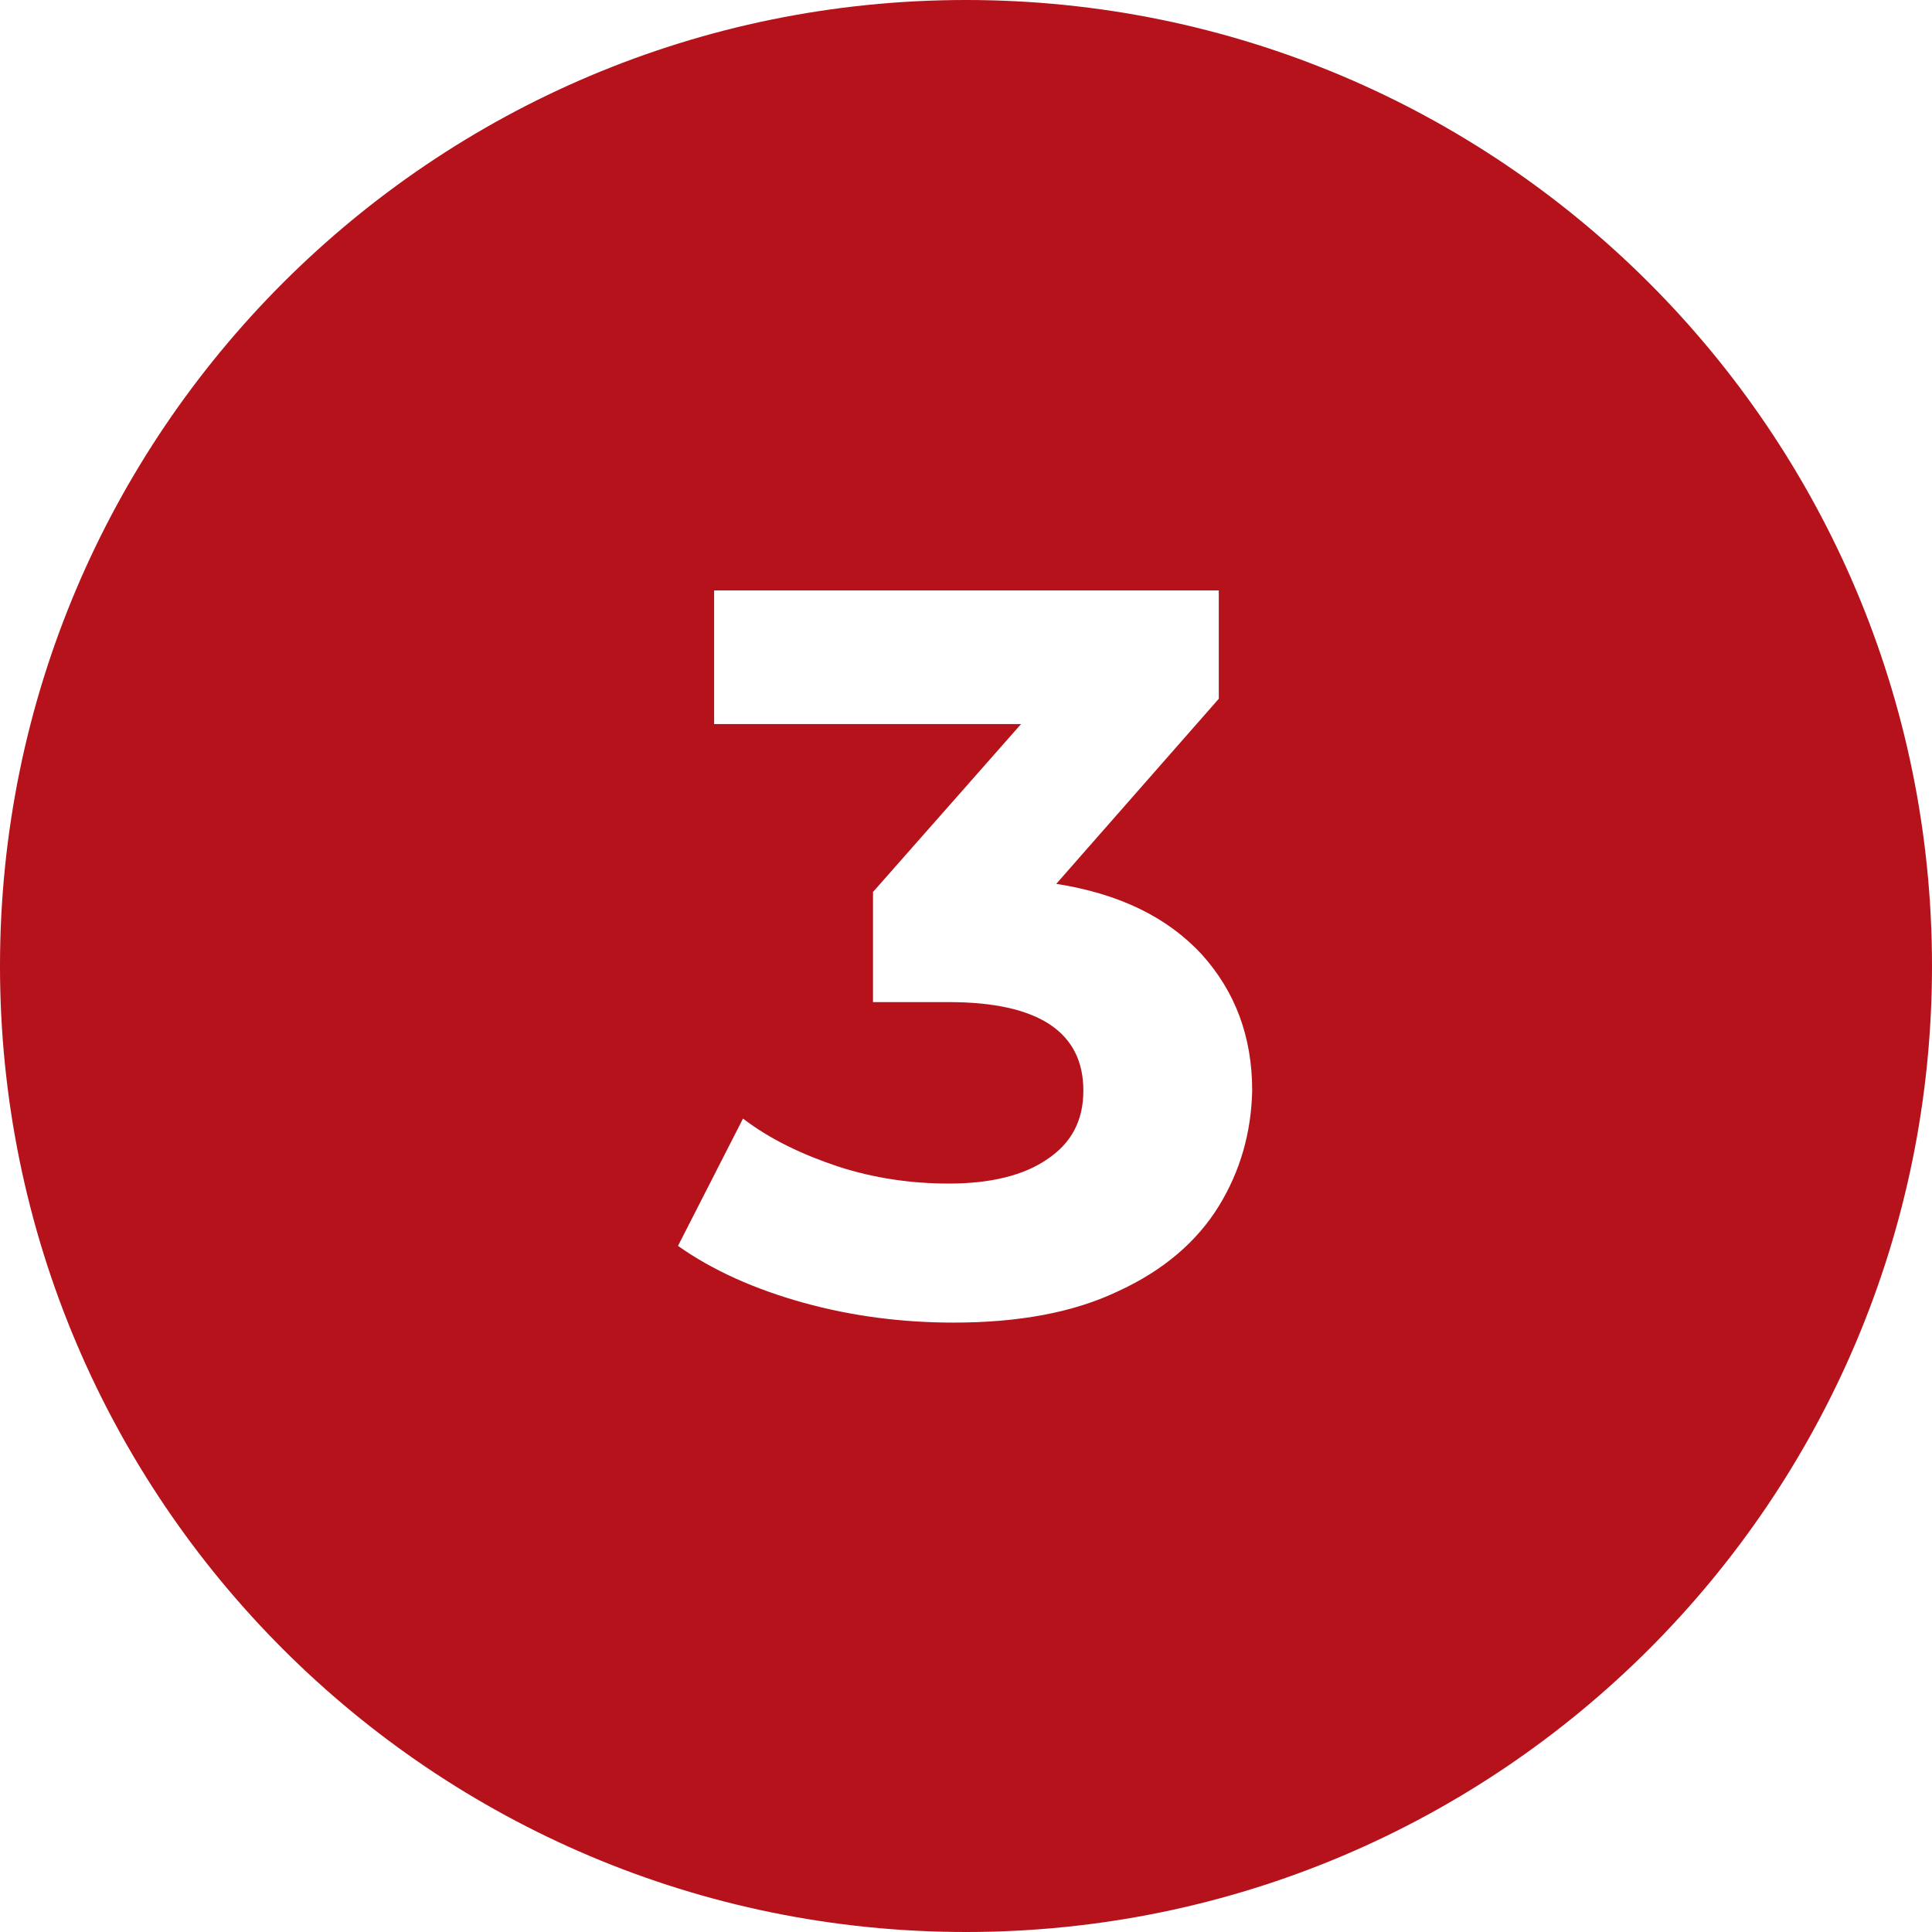 <?xml version="1.0" encoding="utf-8"?>
<!-- Generator: Adobe Illustrator 25.3.1, SVG Export Plug-In . SVG Version: 6.00 Build 0)  -->
<svg version="1.1" id="Layer_1" xmlns="http://www.w3.org/2000/svg" xmlns:xlink="http://www.w3.org/1999/xlink" x="0px" y="0px"
	 viewBox="0 0 214 214" style="enable-background:new 0 0 214 214;" xml:space="preserve">
<style type="text/css">
	.st0{fill:#B5121B;}
</style>
<path class="st0" d="M107,0C47.9,0,0,47.9,0,107s47.9,107,107,107s107-47.9,107-107S166.1,0,107,0z M135,133.6
	c-2.4,3.9-6.1,7.1-11.1,9.4c-5,2.4-11.1,3.5-18.3,3.5c-5.6,0-11.2-0.7-16.6-2.2c-5.4-1.5-10.1-3.6-13.9-6.3l7.2-14.1
	c3,2.3,6.6,4,10.5,5.3c4,1.3,8.1,1.9,12.3,1.9c4.6,0,8.3-0.9,10.9-2.7c2.7-1.8,4-4.3,4-7.6c0-6.5-5-9.8-14.9-9.8h-8.4V98.8
	l16.4-18.6h-34V65.4H135v12l-18,20.5c7,1.1,12.3,3.7,16.1,7.8c3.7,4.1,5.6,9.1,5.6,15.1C138.6,125.4,137.4,129.7,135,133.6z"/>
</svg>
